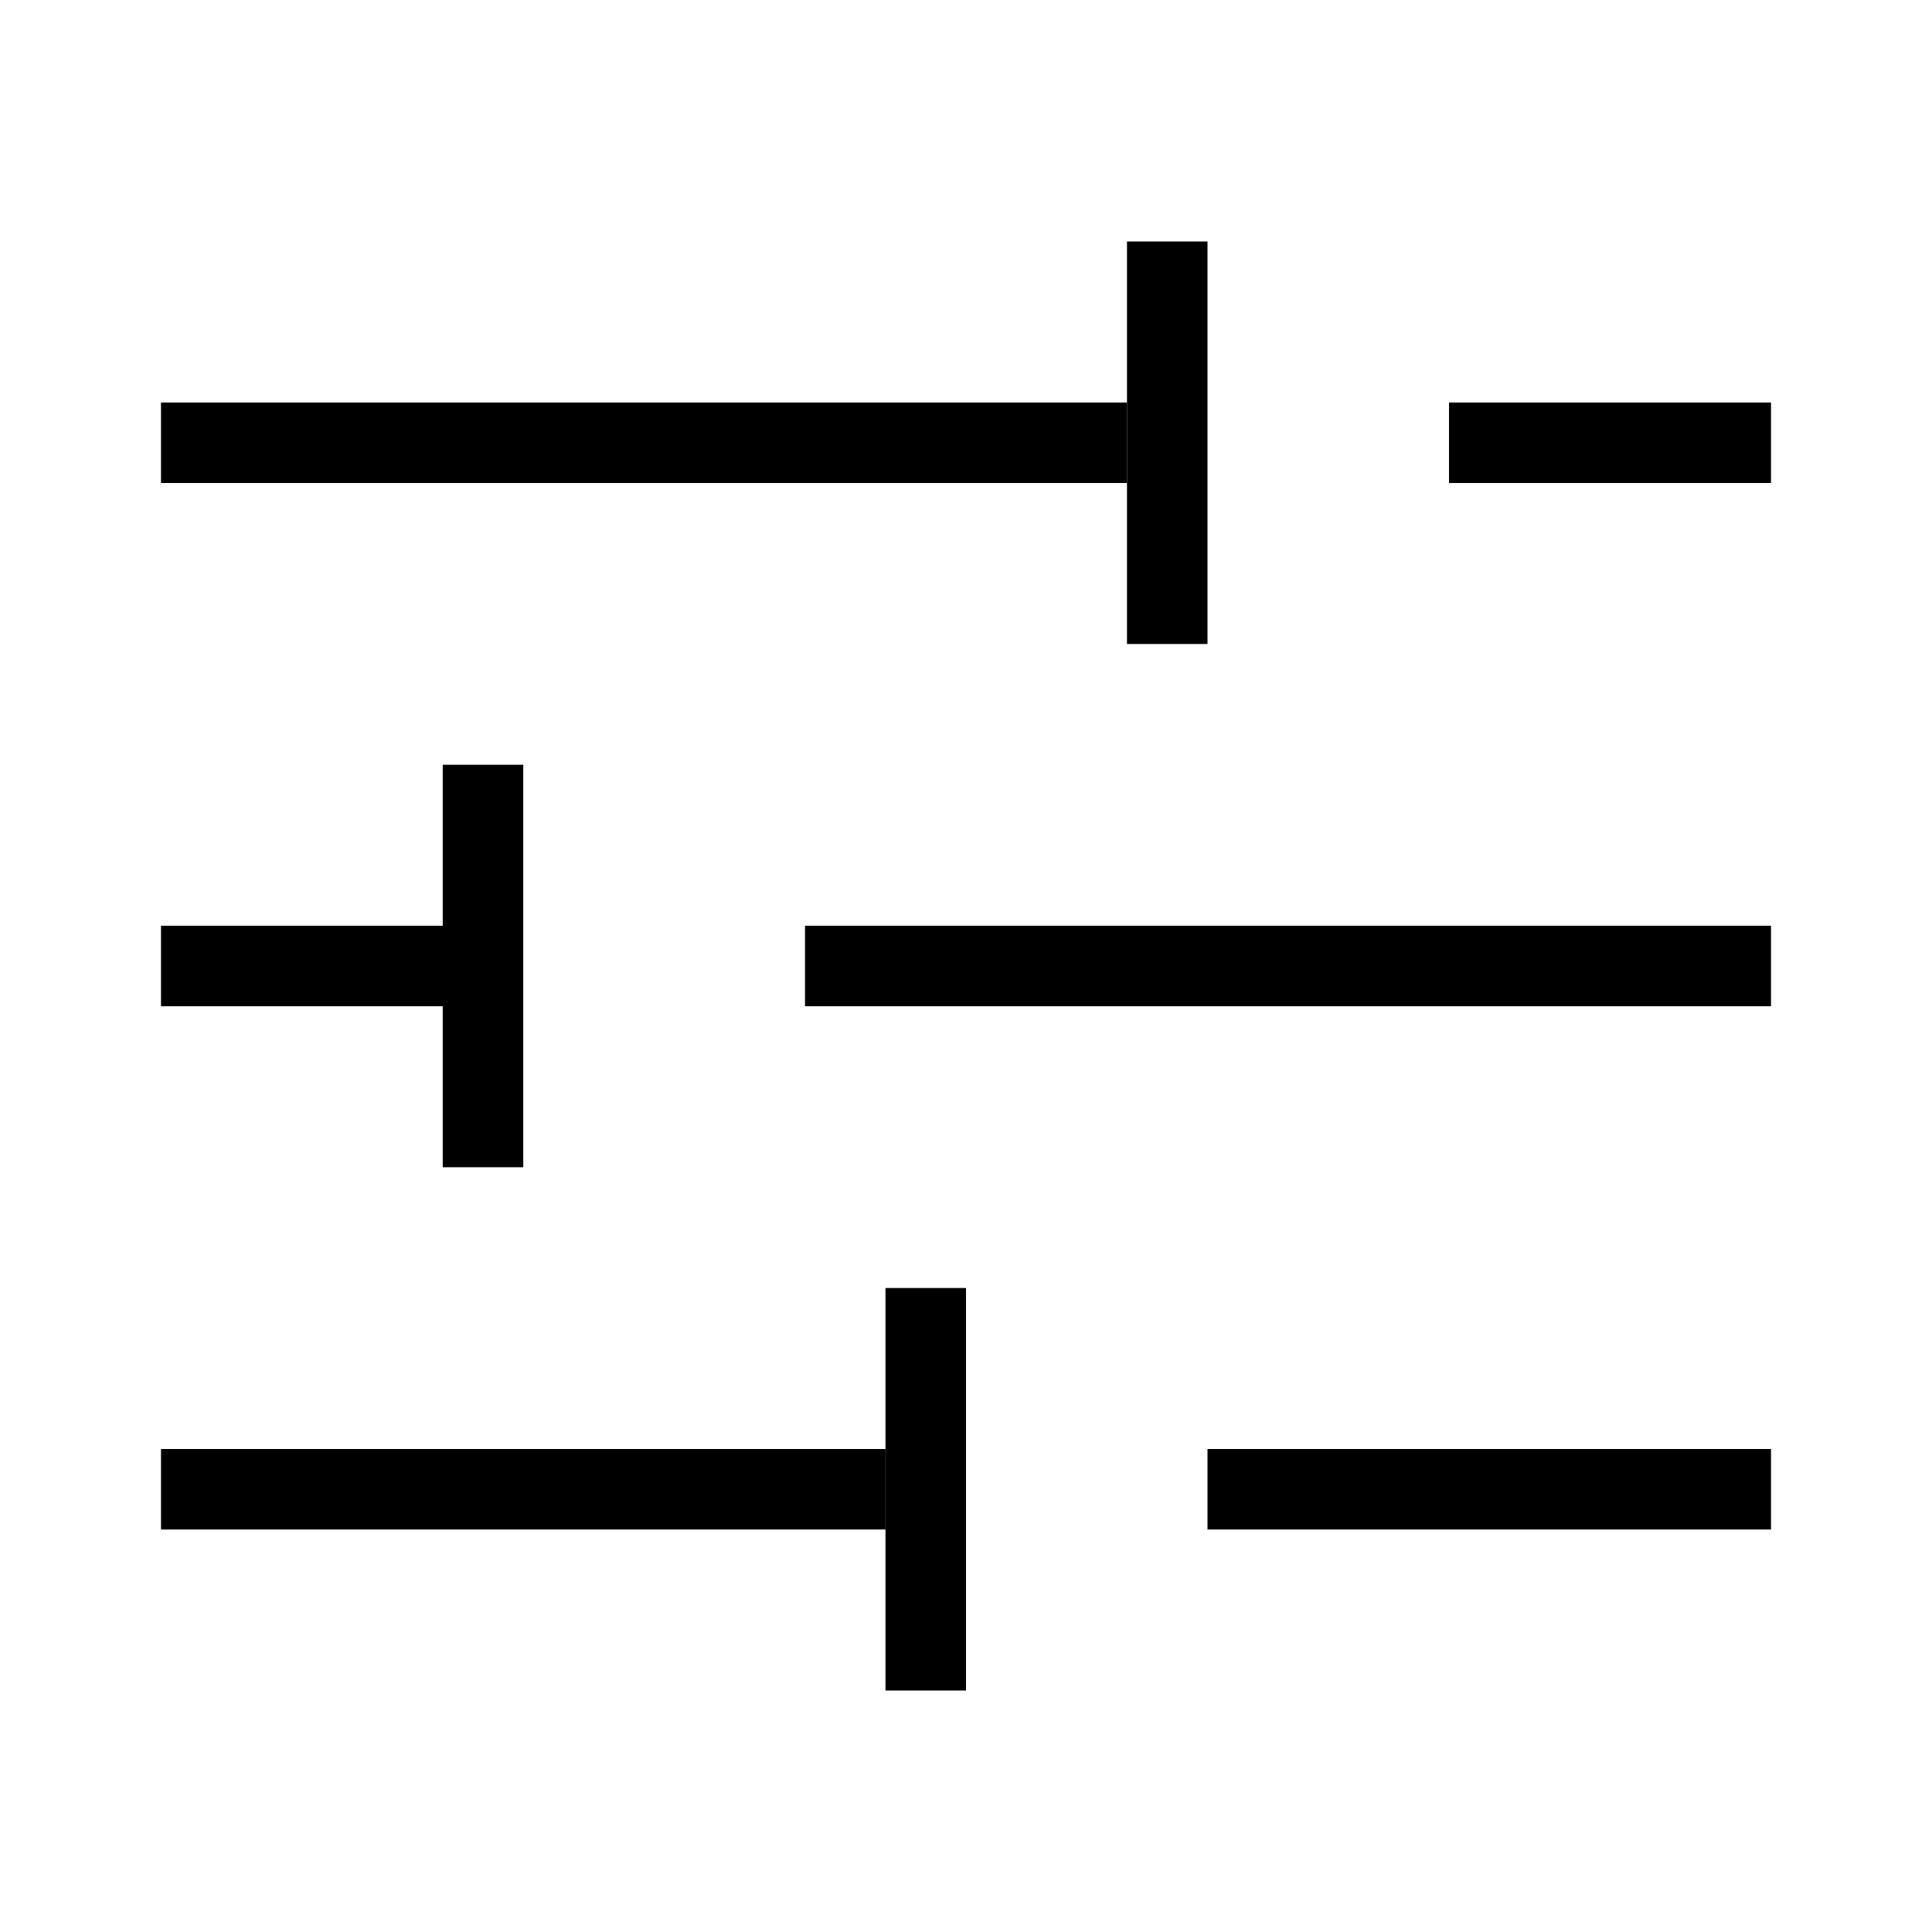 <svg width="48" height="48" viewBox="0 0 48 48" fill="none" xmlns="http://www.w3.org/2000/svg">
<rect x="4" y="10" width="24" height="2" fill="black"/>
<rect x="4" y="36" width="18" height="2" fill="black"/>
<rect x="30" y="36" width="14" height="2" fill="black"/>
<rect x="4" y="23" width="8" height="2" fill="black"/>
<rect x="20" y="23" width="24" height="2" fill="black"/>
<rect x="36" y="10" width="8" height="2" fill="black"/>
<rect x="28" y="16" width="10" height="2" transform="rotate(-90 28 16)" fill="black"/>
<rect x="11" y="29" width="10" height="2" transform="rotate(-90 11 29)" fill="black"/>
<rect x="22" y="42" width="10" height="2" transform="rotate(-90 22 42)" fill="black"/>
</svg>
